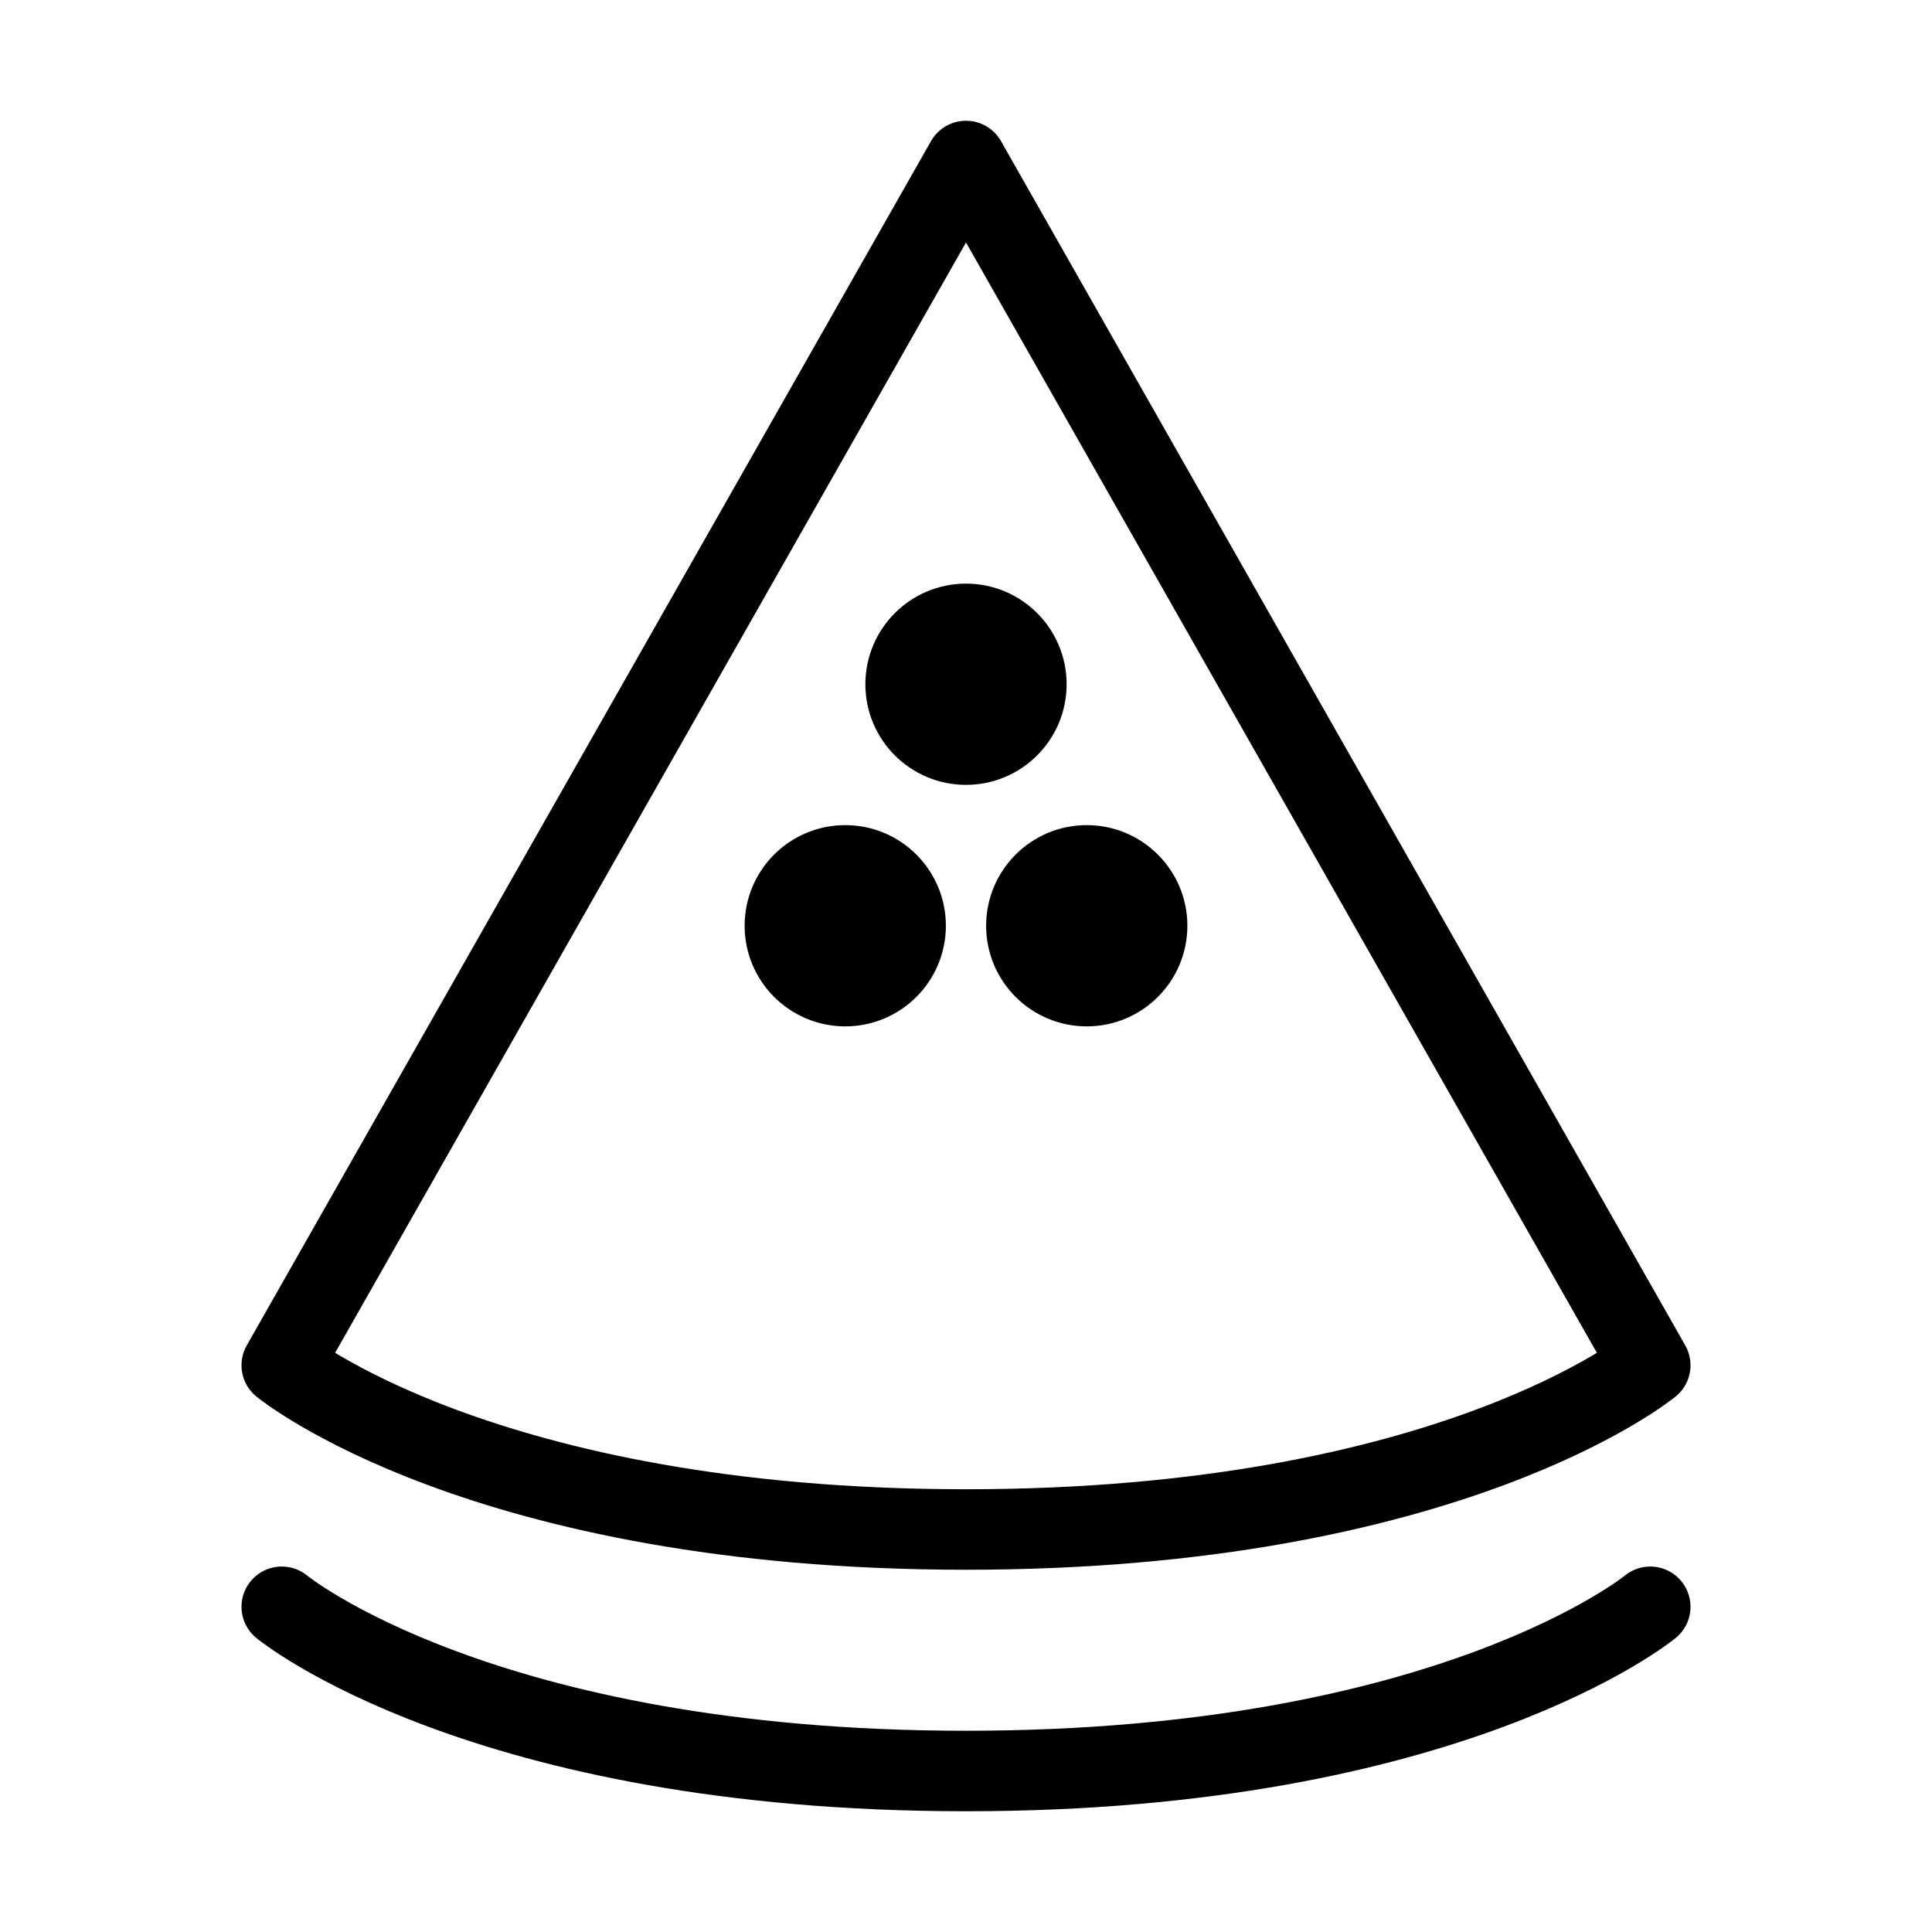 <svg viewBox="0 0 48 48" fill="none" xmlns="http://www.w3.org/2000/svg" stroke="currentColor"><path d="M24 4L41 33.92C41 33.92 36.046 38 24 38C11.954 38 7 33.92 7 33.92L24 4Z" fill="none" stroke="currentColor" stroke-width="2" stroke-linecap="round" stroke-linejoin="round"/><circle cx="24" cy="17" r="2" fill="currentColor"/><circle cx="27" cy="23" r="2" fill="currentColor"/><circle cx="21" cy="23" r="2" fill="currentColor"/><path d="M41 39.92C41 39.92 36.046 44 24 44C11.954 44 7 39.92 7 39.92" stroke="currentColor" stroke-width="2" stroke-linecap="round"/></svg>